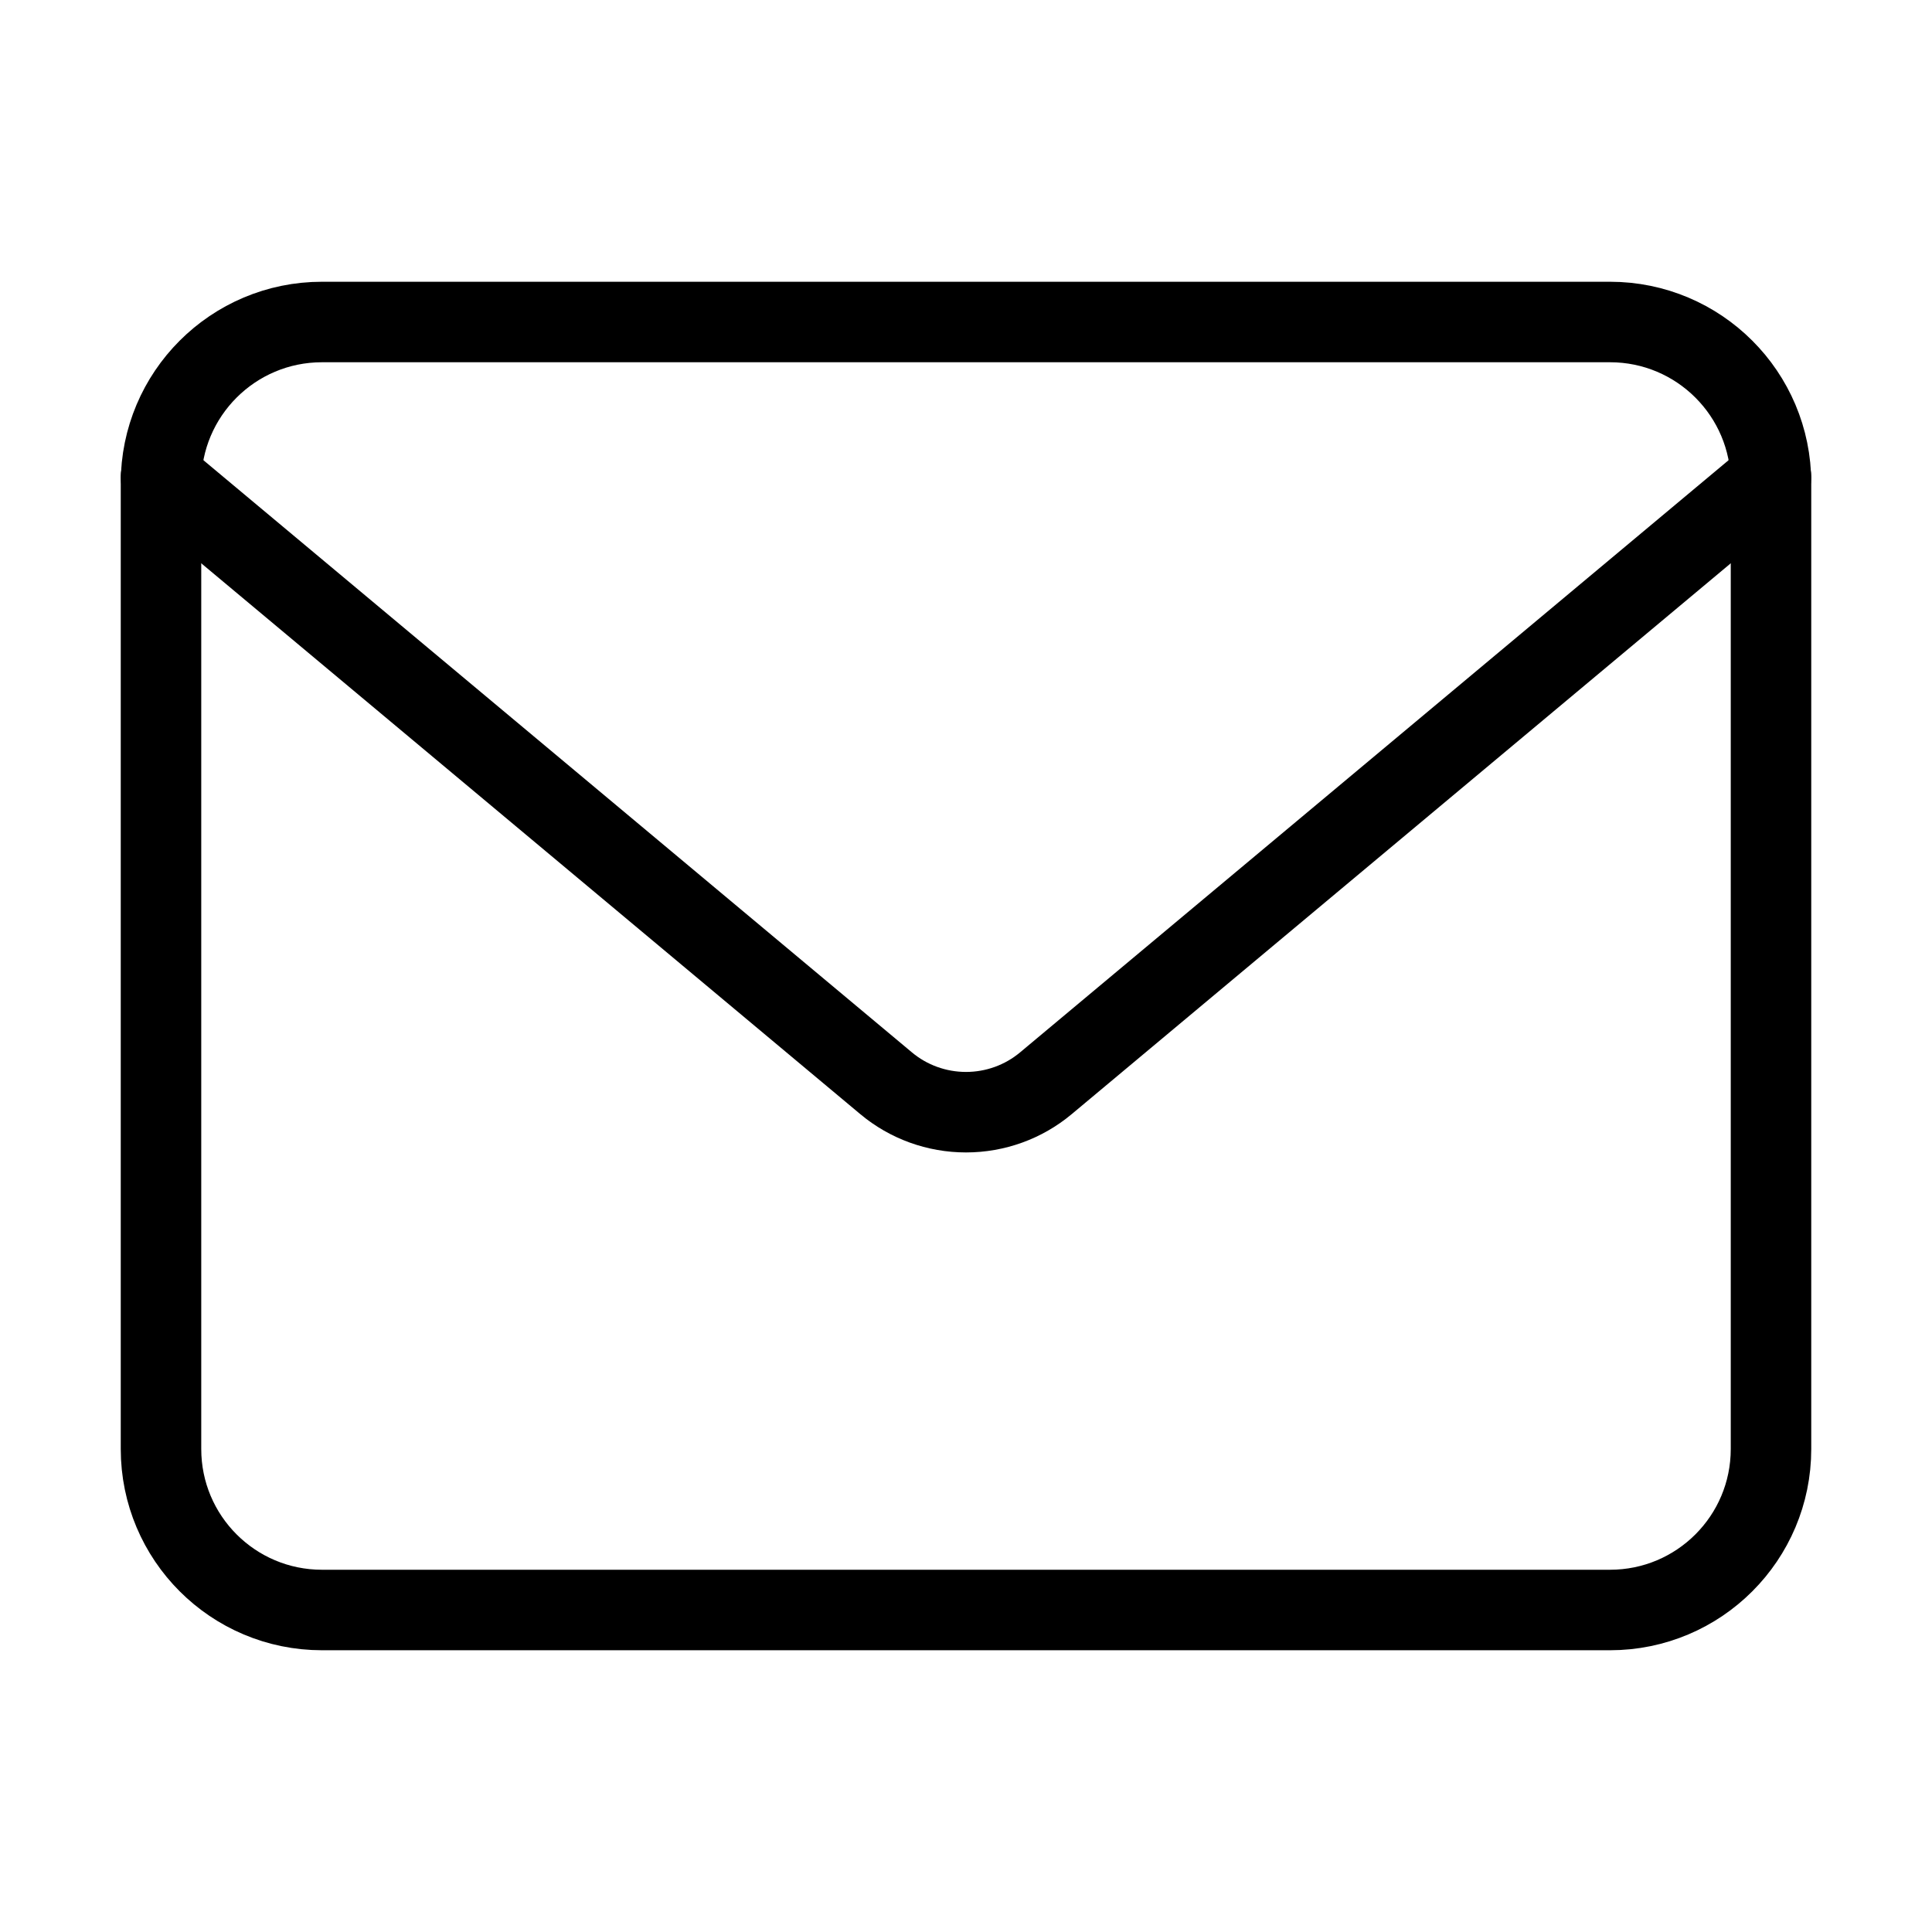 <svg viewBox="0 0 24 24" fill="none" xmlns="http://www.w3.org/2000/svg"><path d="M2 6C2 4.895 2.895 4 4 4H20C21.105 4 22 4.895 22 6V18C22 19.105 21.105 20 20 20H4C2.895 20 2 19.105 2 18V6Z" stroke="currentColor" stroke-linecap="round" stroke-linejoin="round"/><path d="M2 5.928L11.008 13.457C11.285 13.689 11.637 13.816 12 13.816C12.363 13.816 12.715 13.689 12.992 13.457L22 5.928" stroke="currentColor" stroke-linecap="round" stroke-linejoin="round"/></svg>
